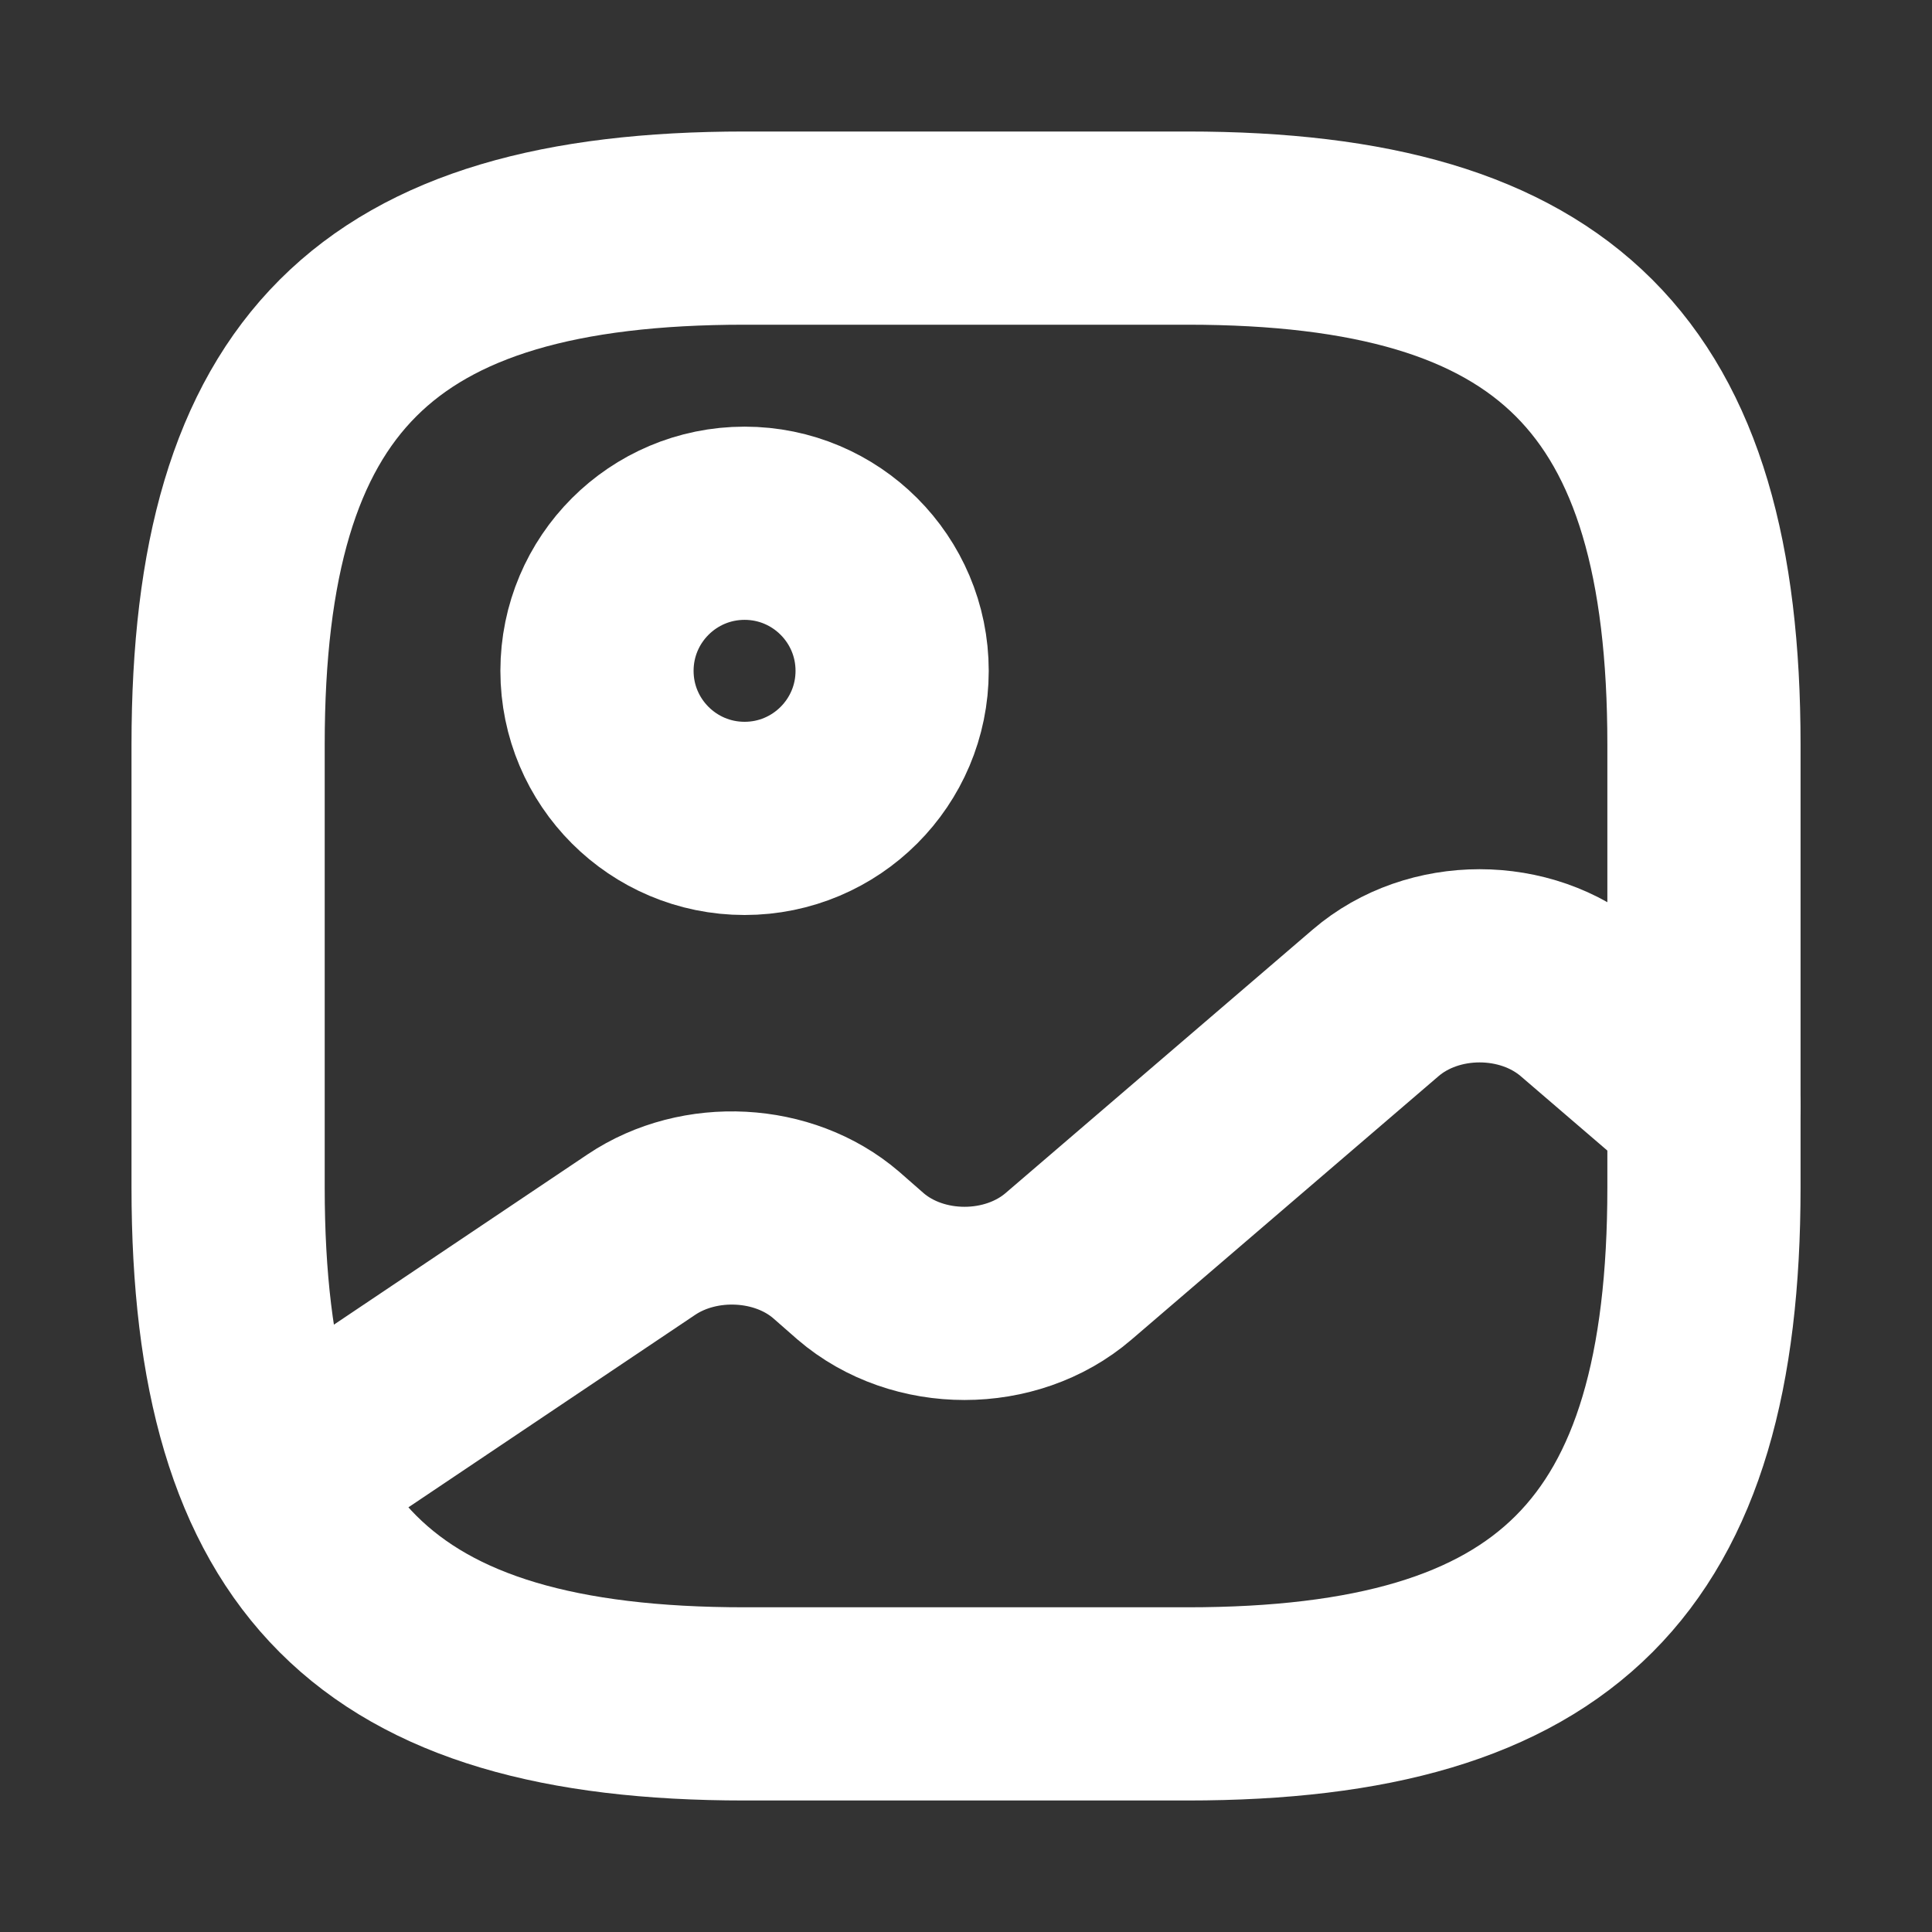 <svg width="30" height="30" viewBox="0 0 30 30" fill="none" xmlns="http://www.w3.org/2000/svg">
<rect x="0" y="0" width="30" height="30" fill="#333333" stroke="none"/>
<path d="M11.563 26.458H18.438C24.168 26.458 26.459 24.167 26.459 18.438V11.562C26.459 5.833 24.168 3.542 18.438 3.542H11.563C5.834 3.542 3.542 5.833 3.542 11.562V18.438C3.542 24.167 5.834 26.458 11.563 26.458Z" stroke="white" stroke-width="3" stroke-linecap="round" stroke-linejoin="round"/>
<path d="M11.562 12.708C12.827 12.708 13.853 11.682 13.853 10.417C13.853 9.151 12.827 8.125 11.562 8.125C10.296 8.125 9.27 9.151 9.27 10.417C9.27 11.682 10.296 12.708 11.562 12.708Z" stroke="white" stroke-width="3" stroke-linecap="round" stroke-linejoin="round"/>
<path d="M4.31 22.963L9.959 19.171C10.864 18.564 12.17 18.632 12.983 19.331L13.362 19.663C14.255 20.431 15.699 20.431 16.593 19.663L21.36 15.573C22.253 14.805 23.697 14.805 24.591 15.573L26.459 17.177" stroke="white" stroke-width="3" stroke-linecap="round" stroke-linejoin="round"/>
</svg>
